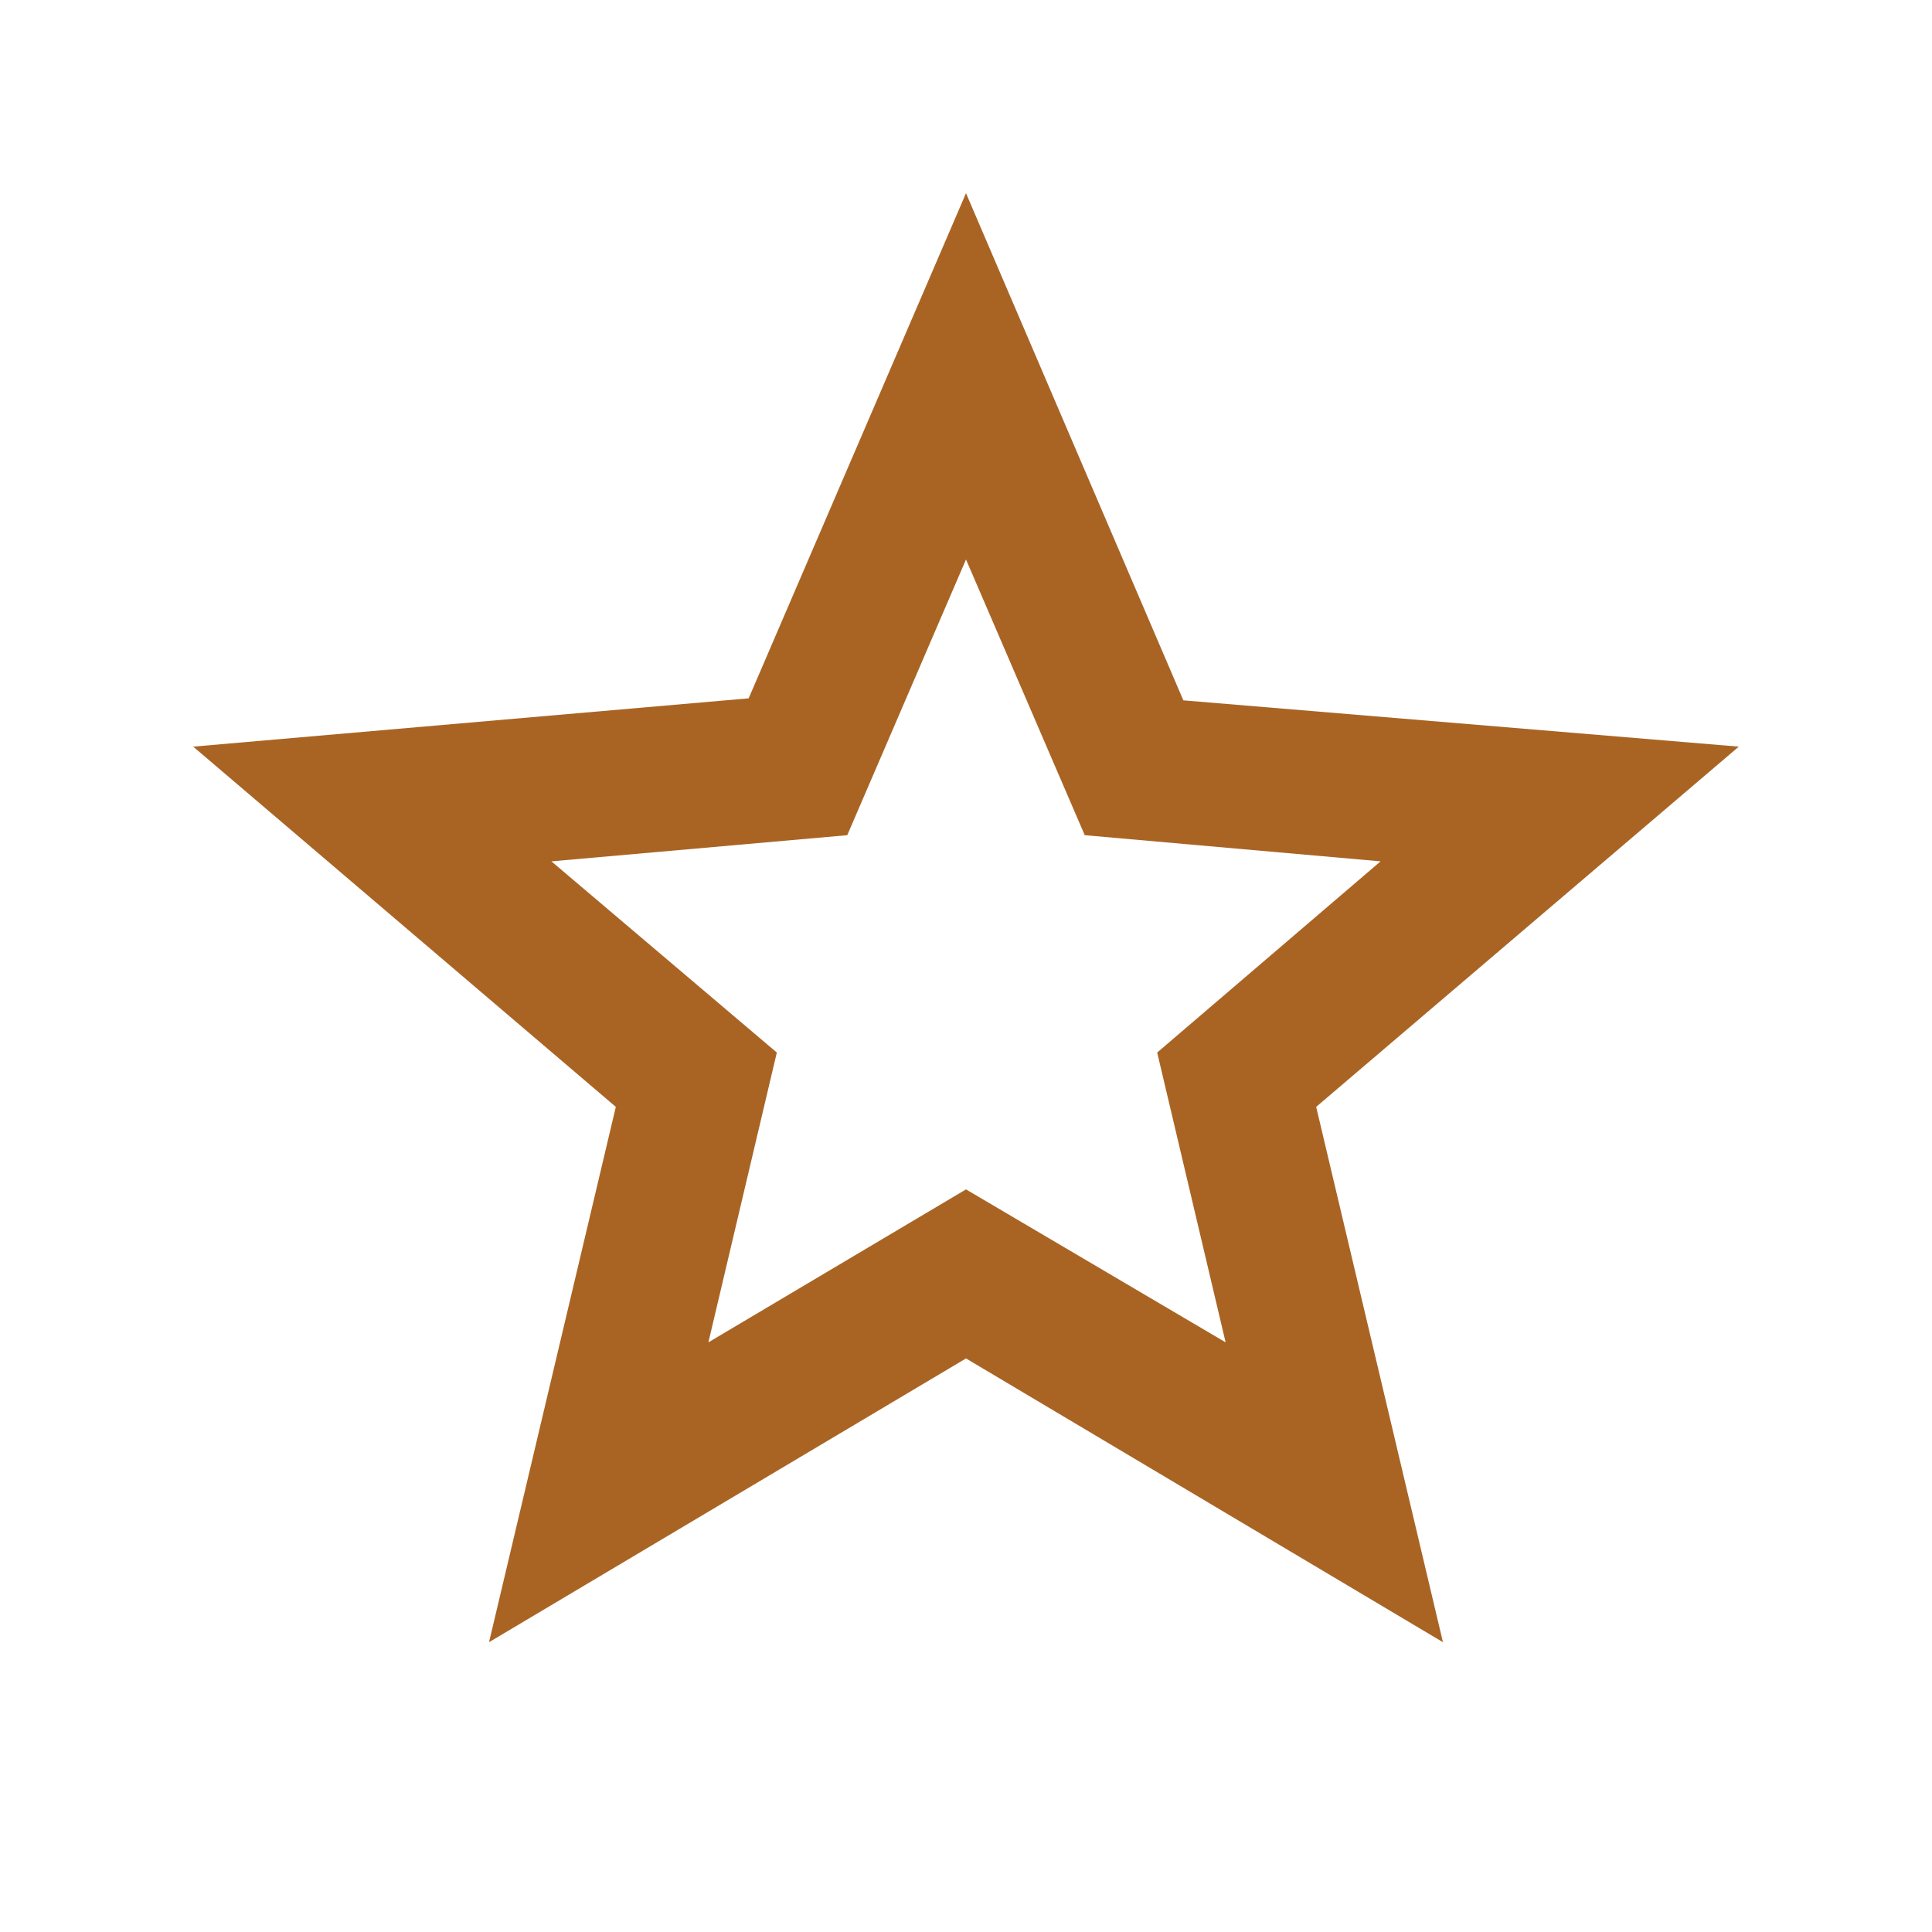 <svg xmlns="http://www.w3.org/2000/svg" height="20px" viewBox="0 -960 960 960" width="20px" fill="#A96424"><path d="m352-293 128-76 129 76-34-144 111-95-147-13-59-137-59 137-147 13 112 95-34 144ZM243-144l63-266L96-589l276-24 108-251 108 252 276 23-210 179 63 266-237-141-237 141Zm237-333Z"/></svg>